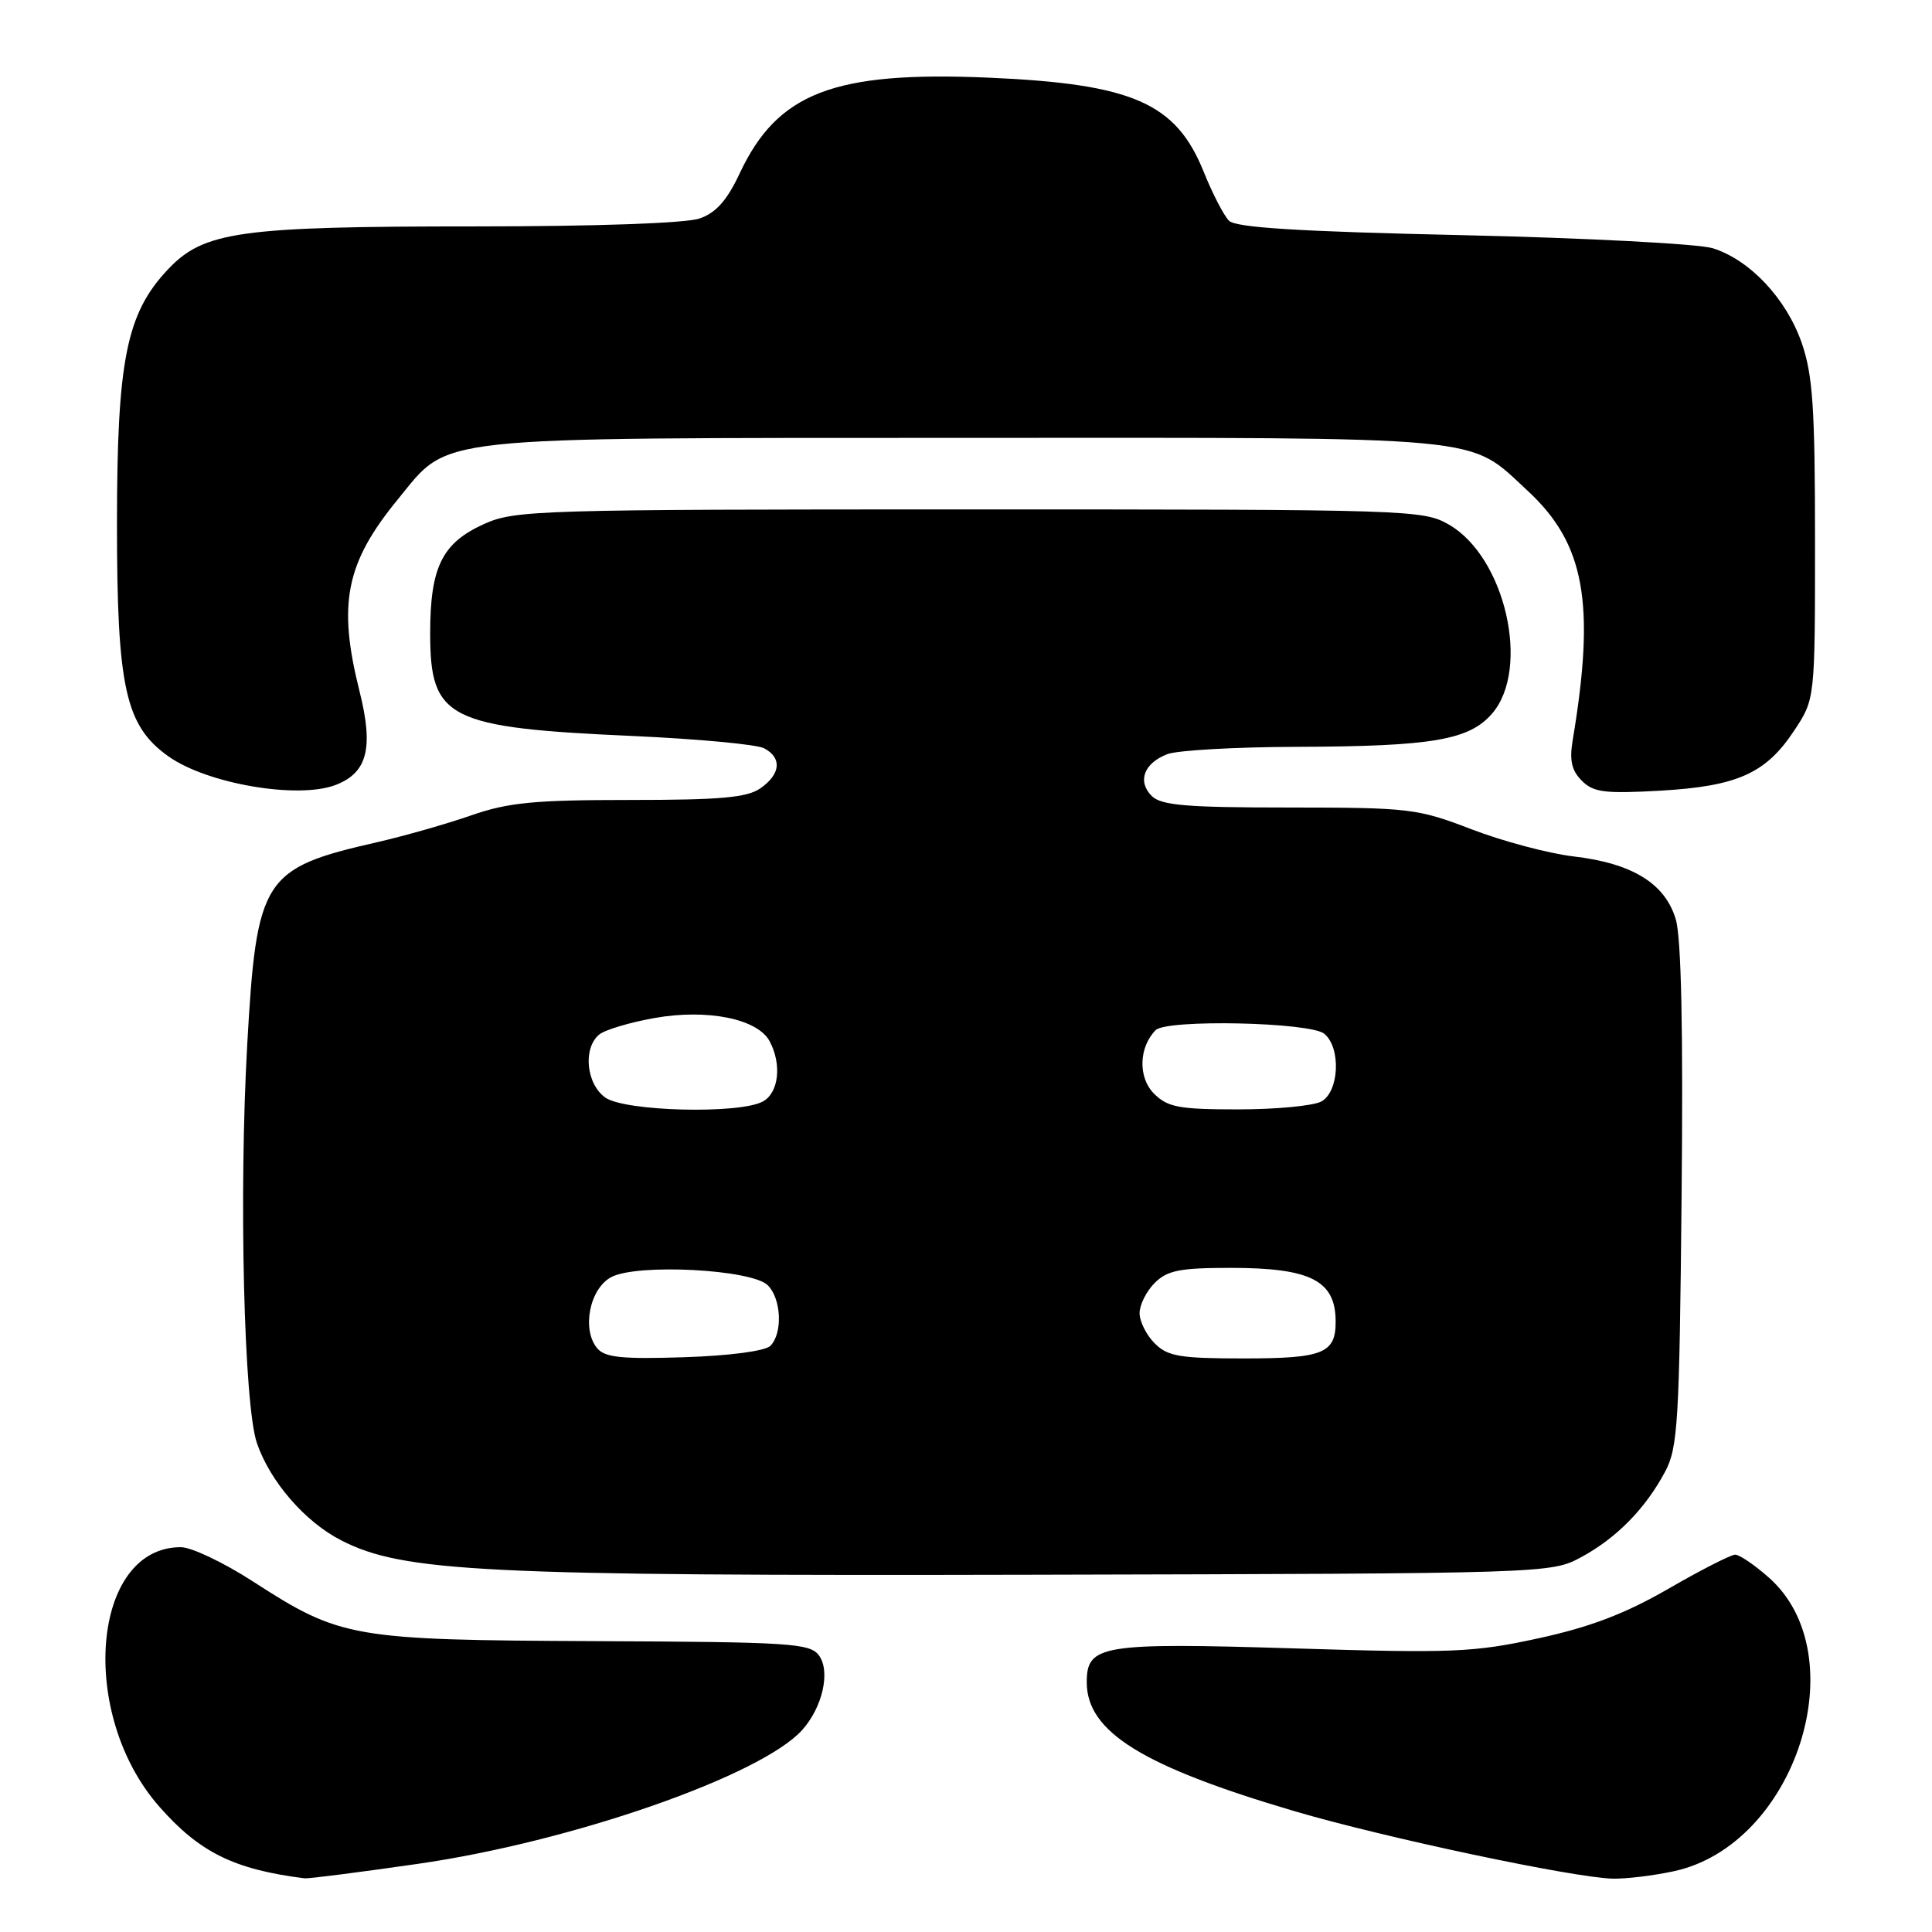 <?xml version="1.0" encoding="UTF-8" standalone="no"?>
<!DOCTYPE svg PUBLIC "-//W3C//DTD SVG 1.1//EN" "http://www.w3.org/Graphics/SVG/1.1/DTD/svg11.dtd" >
<svg xmlns="http://www.w3.org/2000/svg" xmlns:xlink="http://www.w3.org/1999/xlink" version="1.1" viewBox="0 0 256 256">
 <g >
 <path fill="currentColor"
d=" M 55.37 246.97 C 75.72 244.05 100.80 235.31 106.28 229.25 C 108.99 226.24 110.07 221.48 108.52 219.36 C 107.34 217.74 104.79 217.57 78.86 217.46 C 46.60 217.31 45.14 217.06 33.50 209.54 C 29.65 207.05 25.36 205.01 23.97 205.01 C 12.15 204.98 10.31 227.12 21.11 239.39 C 26.45 245.46 31.02 247.71 40.37 248.89 C 40.85 248.95 47.60 248.09 55.37 246.97 Z  M 221.78 247.95 C 237.94 244.49 246.06 219.28 234.33 208.99 C 232.46 207.34 230.48 206.00 229.92 206.00 C 229.36 206.00 225.38 208.03 221.07 210.52 C 215.35 213.82 210.72 215.59 203.87 217.08 C 195.30 218.95 192.53 219.07 171.45 218.42 C 145.94 217.64 144.00 217.96 144.00 222.90 C 144.00 229.48 151.34 234.03 171.49 239.98 C 183.35 243.48 208.50 248.81 213.70 248.93 C 215.46 248.97 219.10 248.53 221.78 247.95 Z  M 209.50 206.34 C 214.18 203.82 218.03 199.90 220.64 195.00 C 222.33 191.83 222.53 188.41 222.82 158.50 C 223.04 136.63 222.78 124.26 222.05 121.82 C 220.64 117.07 216.30 114.39 208.50 113.48 C 205.20 113.09 199.12 111.47 195.00 109.89 C 187.82 107.13 186.79 107.01 170.82 107.00 C 157.19 107.00 153.86 106.72 152.61 105.47 C 150.67 103.53 151.58 101.11 154.70 99.92 C 156.04 99.42 163.74 98.98 171.82 98.96 C 189.79 98.90 194.68 98.07 197.72 94.54 C 202.83 88.60 199.46 73.83 192.00 69.52 C 188.59 67.55 186.91 67.50 128.47 67.50 C 71.28 67.50 68.23 67.59 64.15 69.43 C 58.58 71.94 57.00 75.14 57.00 83.91 C 57.00 95.27 59.29 96.43 84.00 97.53 C 92.53 97.92 100.29 98.64 101.25 99.15 C 103.64 100.41 103.45 102.57 100.78 104.44 C 99.00 105.69 95.50 106.00 83.43 106.00 C 70.77 106.00 67.35 106.33 62.41 108.05 C 59.16 109.18 53.58 110.77 50.00 111.59 C 34.83 115.04 34.01 116.31 32.76 138.38 C 31.64 158.23 32.32 186.17 34.04 191.21 C 35.79 196.32 40.42 201.66 45.22 204.11 C 53.44 208.31 64.02 208.83 137.00 208.66 C 205.12 208.50 205.52 208.49 209.50 206.34 Z  M 44.45 104.02 C 48.68 102.41 49.53 99.12 47.64 91.60 C 44.73 80.02 45.80 74.61 52.69 66.20 C 59.70 57.65 56.07 58.05 127.78 58.02 C 198.21 58.00 194.40 57.64 202.39 65.00 C 210.00 72.02 211.43 79.90 208.39 98.08 C 207.94 100.76 208.25 102.10 209.60 103.45 C 211.14 105.00 212.63 105.18 219.98 104.77 C 230.22 104.18 233.99 102.49 237.75 96.79 C 240.50 92.64 240.50 92.64 240.50 71.57 C 240.50 53.99 240.20 49.66 238.73 45.42 C 236.68 39.55 231.86 34.43 226.94 32.89 C 225.05 32.31 210.13 31.53 193.80 31.16 C 172.09 30.68 163.76 30.16 162.85 29.25 C 162.16 28.56 160.65 25.63 159.49 22.75 C 155.82 13.63 150.07 11.12 131.00 10.29 C 110.47 9.41 103.02 12.28 98.00 23.00 C 96.33 26.56 94.87 28.20 92.70 28.95 C 90.90 29.58 78.97 30.00 62.90 30.00 C 31.76 30.00 27.01 30.66 22.26 35.69 C 16.74 41.53 15.50 47.73 15.50 69.50 C 15.50 91.12 16.62 96.17 22.30 100.21 C 27.42 103.86 39.44 105.92 44.45 104.02 Z  M 79.13 178.65 C 77.05 176.16 78.13 170.74 81.00 169.22 C 84.43 167.40 99.62 168.19 101.74 170.31 C 103.54 172.11 103.73 176.67 102.08 178.33 C 101.38 179.02 96.73 179.64 90.65 179.84 C 82.39 180.11 80.14 179.87 79.13 178.65 Z  M 153.00 178.00 C 151.90 176.90 151.00 175.10 151.00 174.00 C 151.00 172.90 151.90 171.10 153.00 170.00 C 154.67 168.33 156.33 168.00 163.07 168.00 C 173.65 168.00 176.95 169.67 176.98 175.05 C 177.01 179.33 175.36 180.00 164.80 180.00 C 156.33 180.00 154.73 179.73 153.00 178.00 Z  M 80.22 145.44 C 77.68 143.66 77.21 138.90 79.39 137.09 C 80.15 136.46 83.46 135.47 86.74 134.89 C 93.75 133.65 100.39 135.00 101.98 137.97 C 103.62 141.03 103.19 144.83 101.07 145.96 C 97.93 147.65 82.83 147.27 80.22 145.44 Z  M 152.91 144.91 C 150.78 142.78 150.89 138.77 153.13 136.50 C 154.59 135.03 173.62 135.44 175.48 136.98 C 177.72 138.84 177.45 144.69 175.07 145.96 C 174.00 146.53 169.05 147.00 164.07 147.00 C 156.21 147.00 154.72 146.72 152.91 144.91 Z "/>
</g>
</svg>
